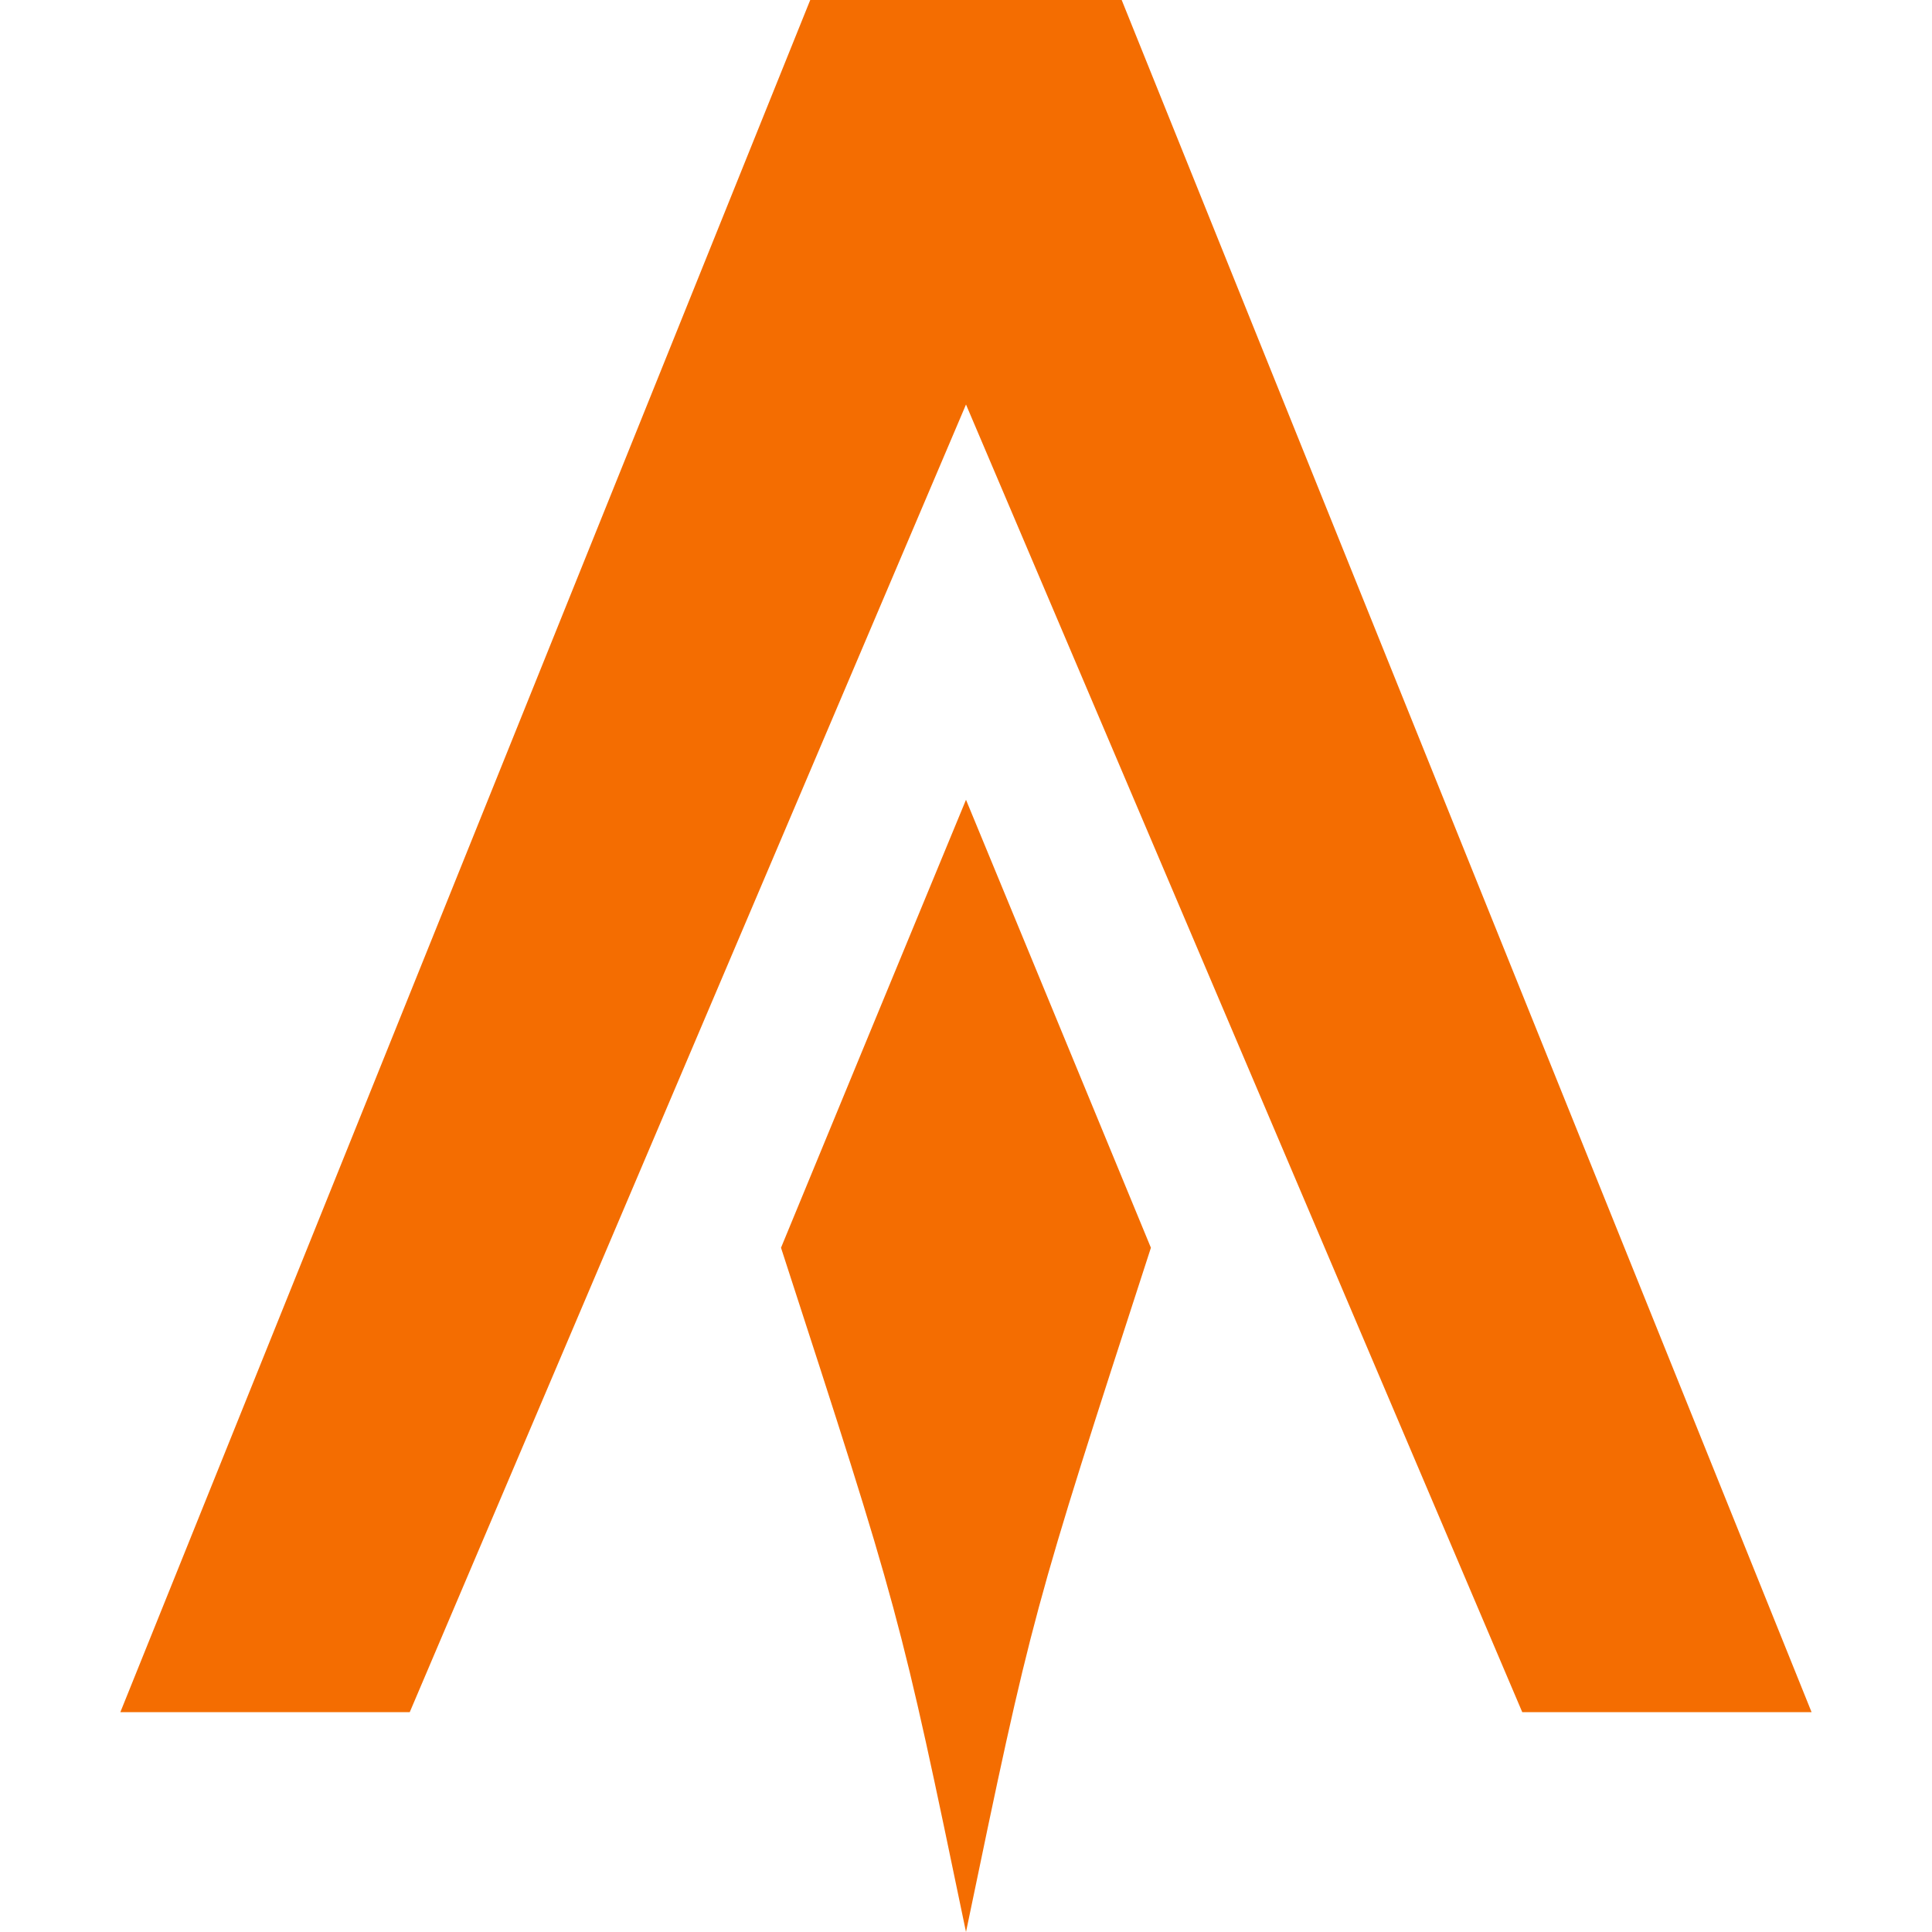 <svg role="img" viewBox="0 0 24 24" xmlns="http://www.w3.org/2000/svg"><style>path { fill: #F46D01; }</style><title>Alacritty</title><path d="m10.065.0-8.57 21.269H5.09L12 5.025l6.91 16.244h3.594L13.934.0zM12 9.935c-.767 1.855-1.533 3.709-2.298 5.565 1.475 4.54 1.475 4.54 2.298 8.5.823-3.96.823-3.96 2.297-8.5-.766-1.855-1.532-3.71-2.297-5.565z"/></svg>